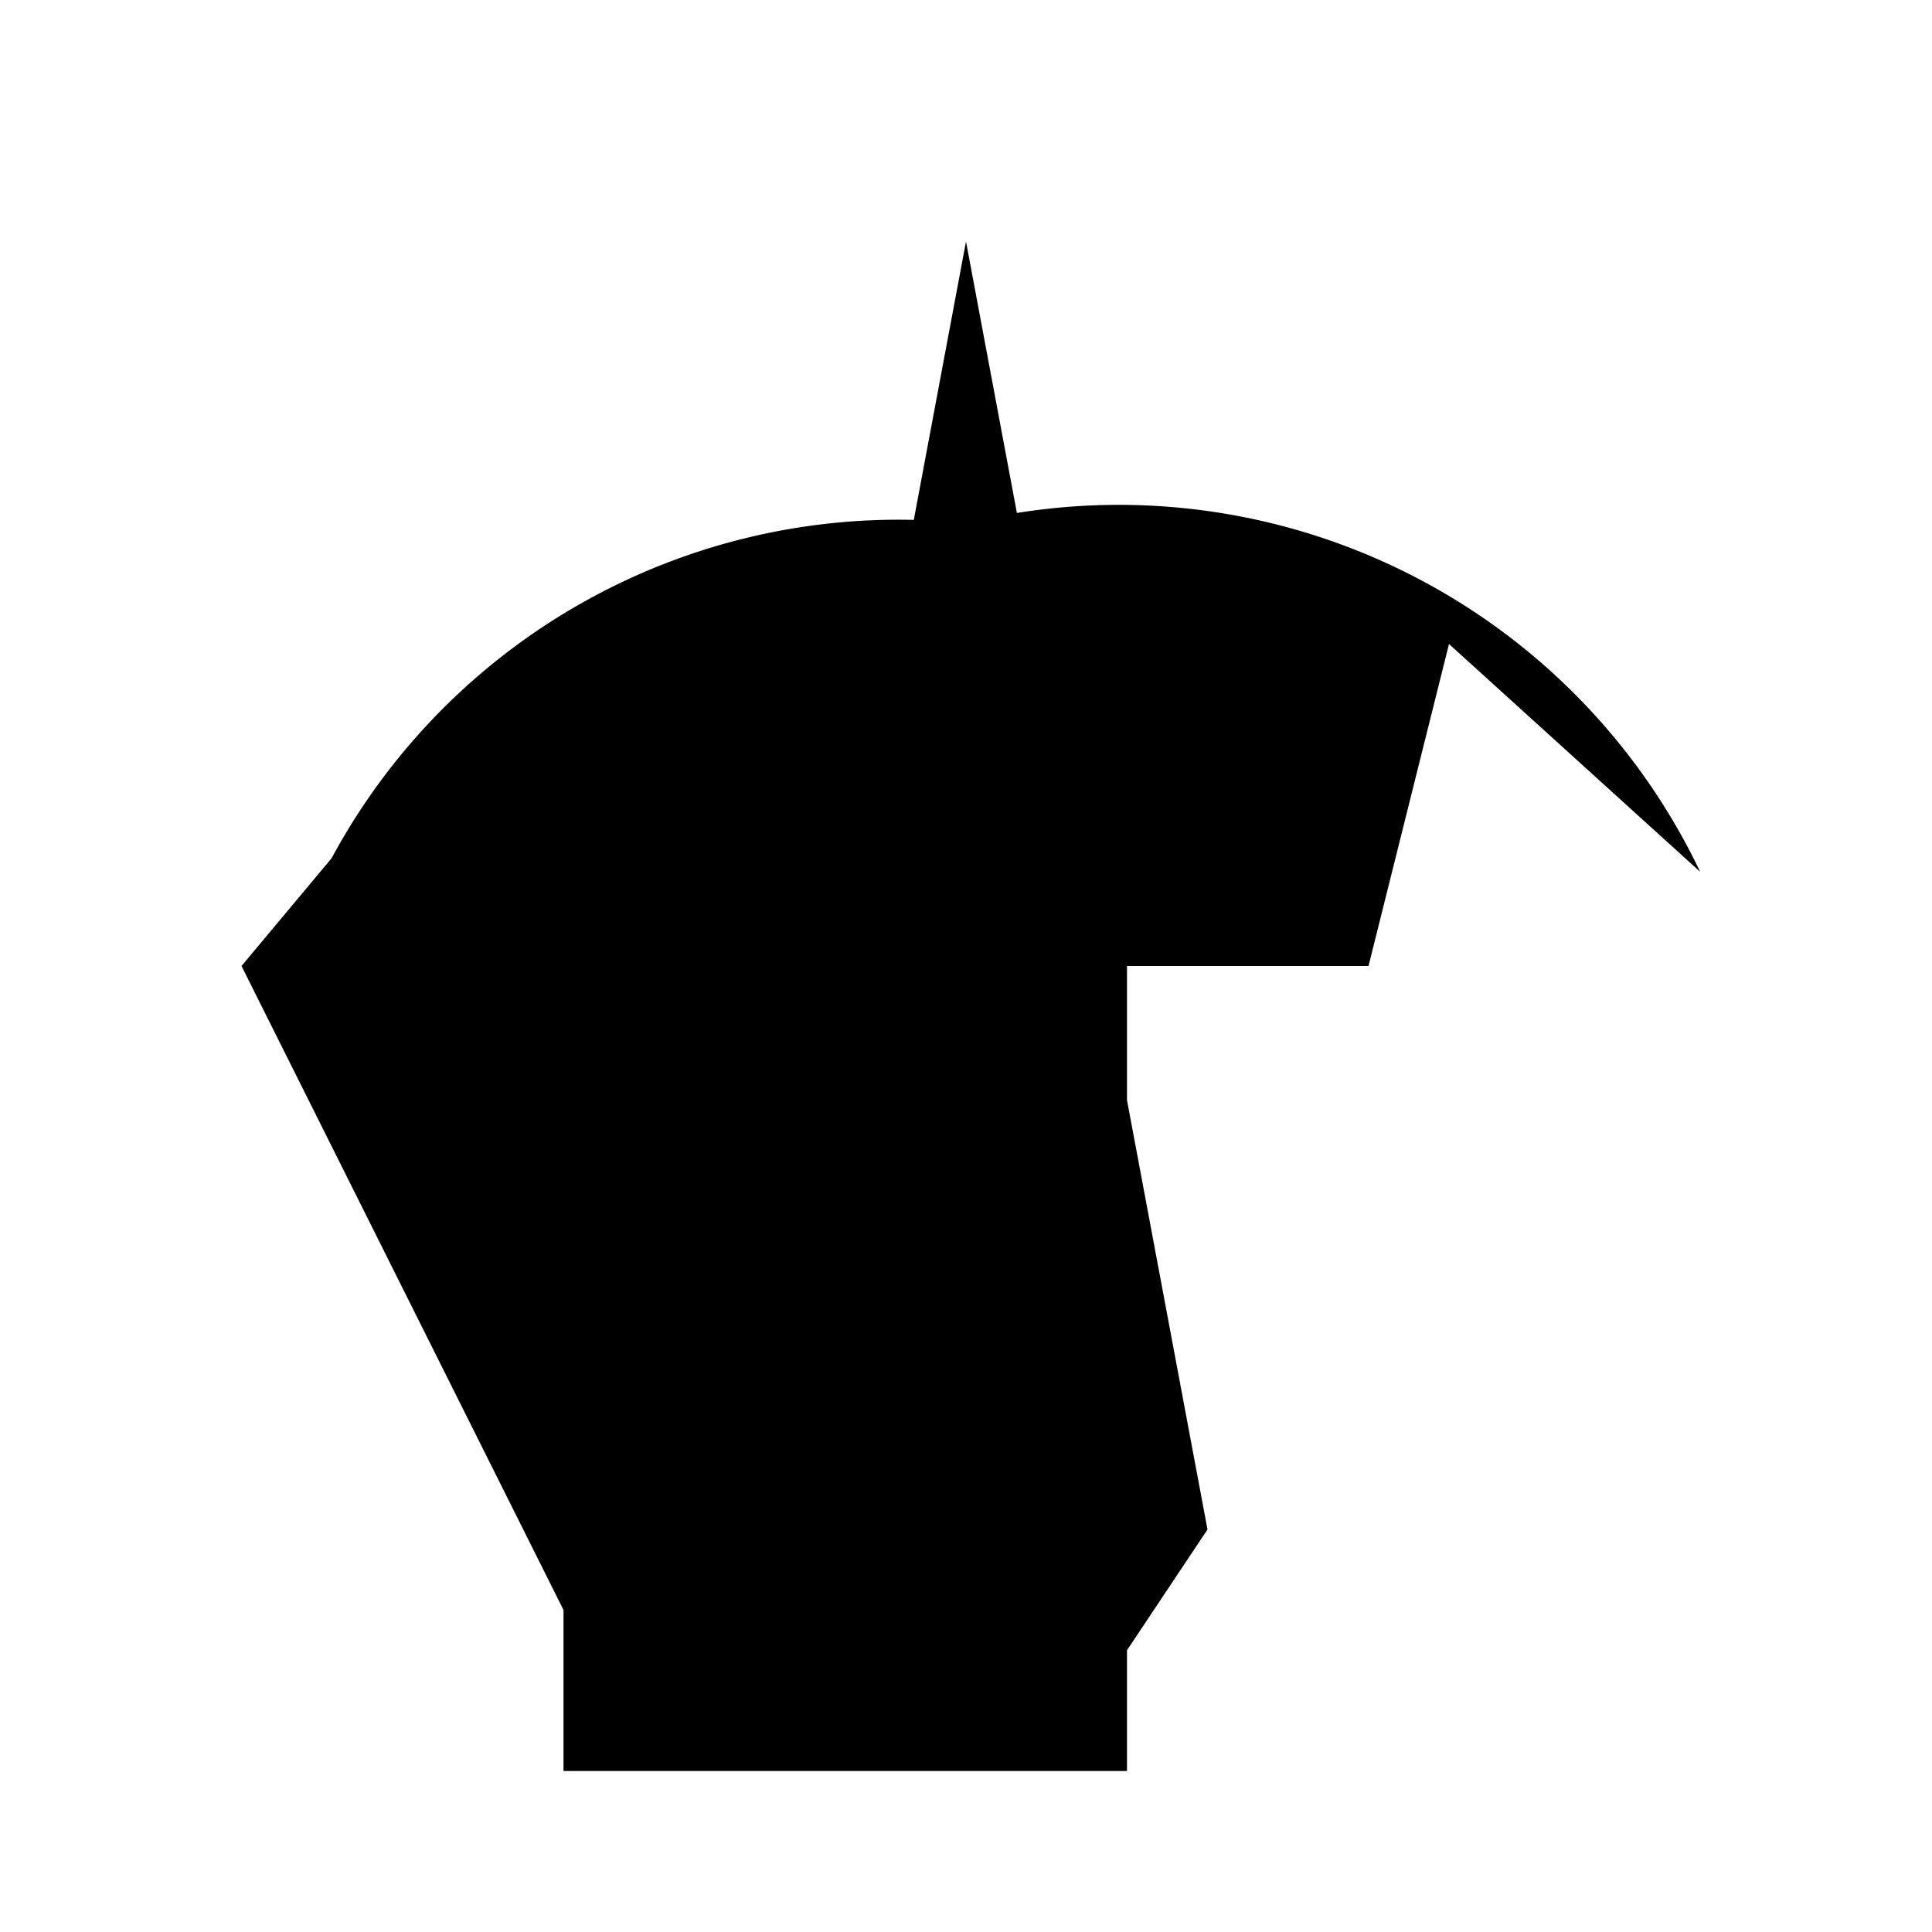 <svg xmlns="http://www.w3.org/2000/svg" class="icon icon-floating-castle.svg icon-comet" viewBox="0 0 24 24">
  <path fill="none" d="M0 0h24v24H0z"/>
  <path d="M12 22L9 19l3-16 3 16-2 3zm2-2v2H7v-2l-4-8 1.12-1.34A8 8 0 0 1 12 6.5a8 8 0 0 1 9.12 4.33L18 8l-1 4h-3z"/>
</svg>